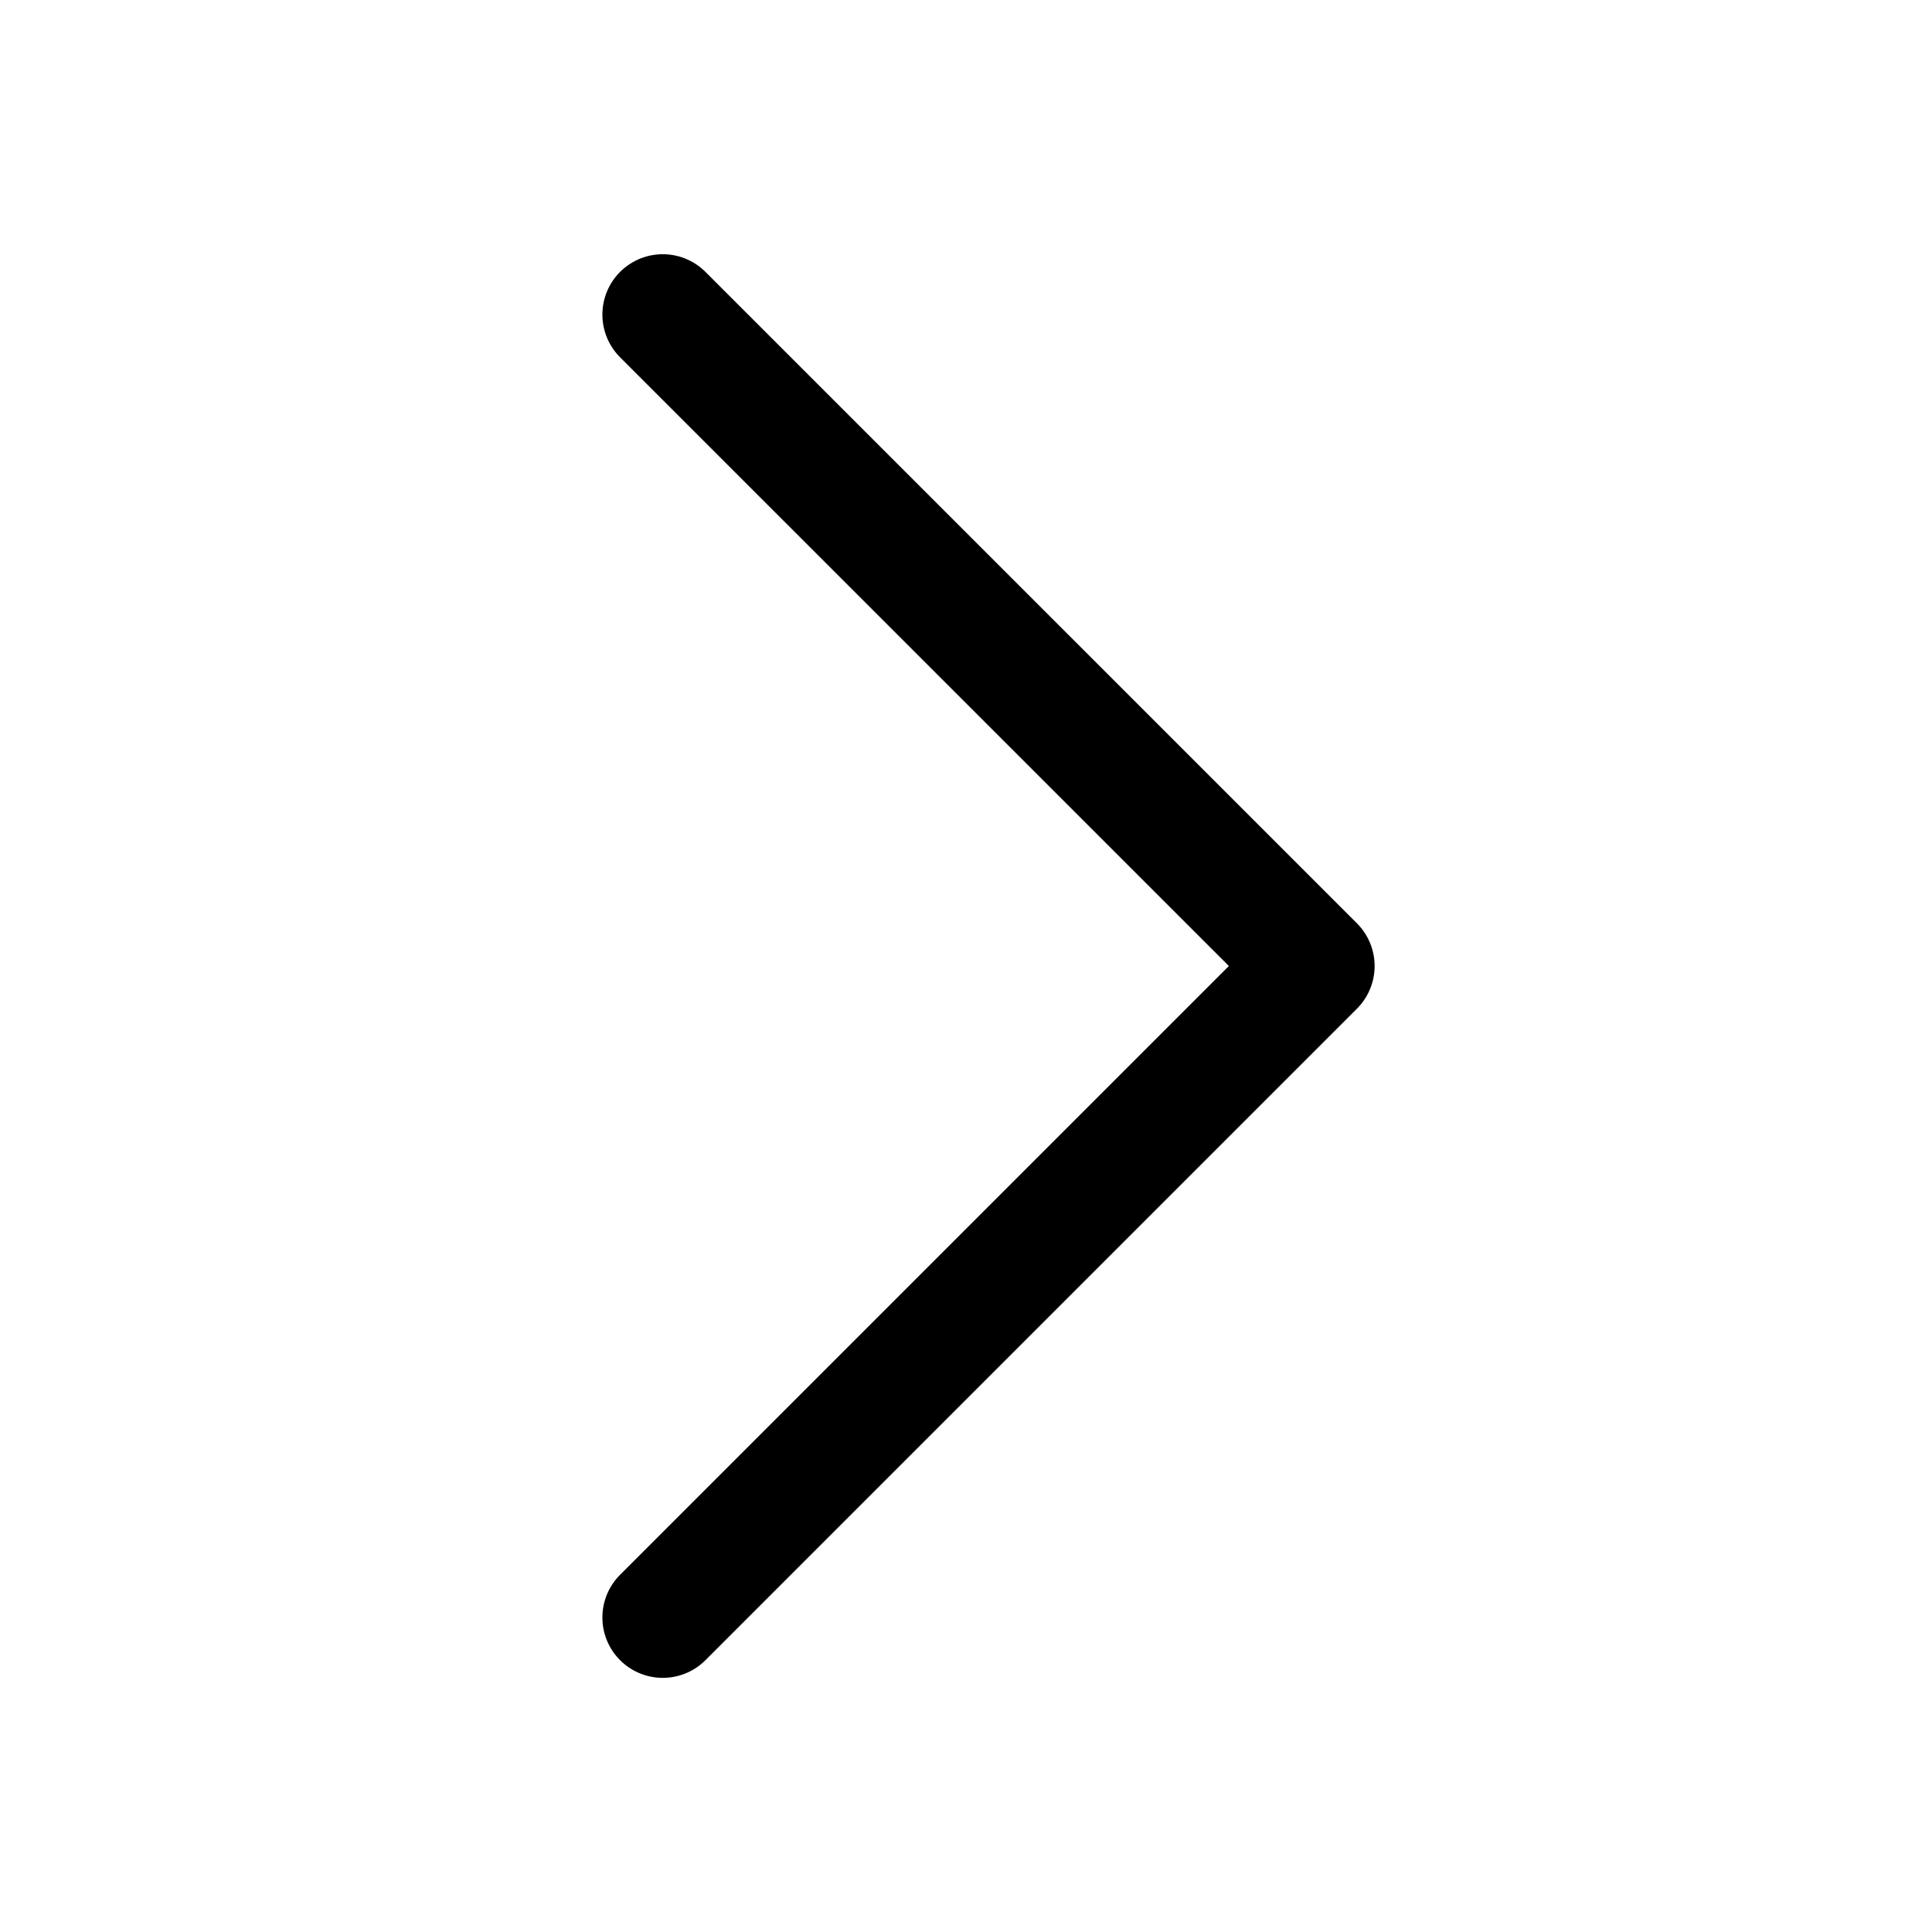 <svg xmlns="http://www.w3.org/2000/svg" xmlns:xlink="http://www.w3.org/1999/xlink" width="24" height="24" viewBox="0 0 24 24">
  <defs>
    <style>
      .cls-1 {
        clip-path: url(#clip-Chevron_right);
      }

      .cls-2 {
        fill: none;
        stroke: #000;
        stroke-linecap: round;
        stroke-linejoin: round;
        stroke-width: 1.5px;
      }
    </style>
    <clipPath id="clip-Chevron_right">
      <rect width="24" height="24"/>
    </clipPath>
  </defs>
  <g id="Chevron_right" data-name="Chevron right" class="cls-1">
    <g id="Group_1987" data-name="Group 1987">
      <path id="chevron-right" class="cls-2" d="M12.139,24.278l8.093-8.093L12.139,8.093" transform="translate(-3.906 -4.185)"/>
    </g>
  </g>
</svg>
